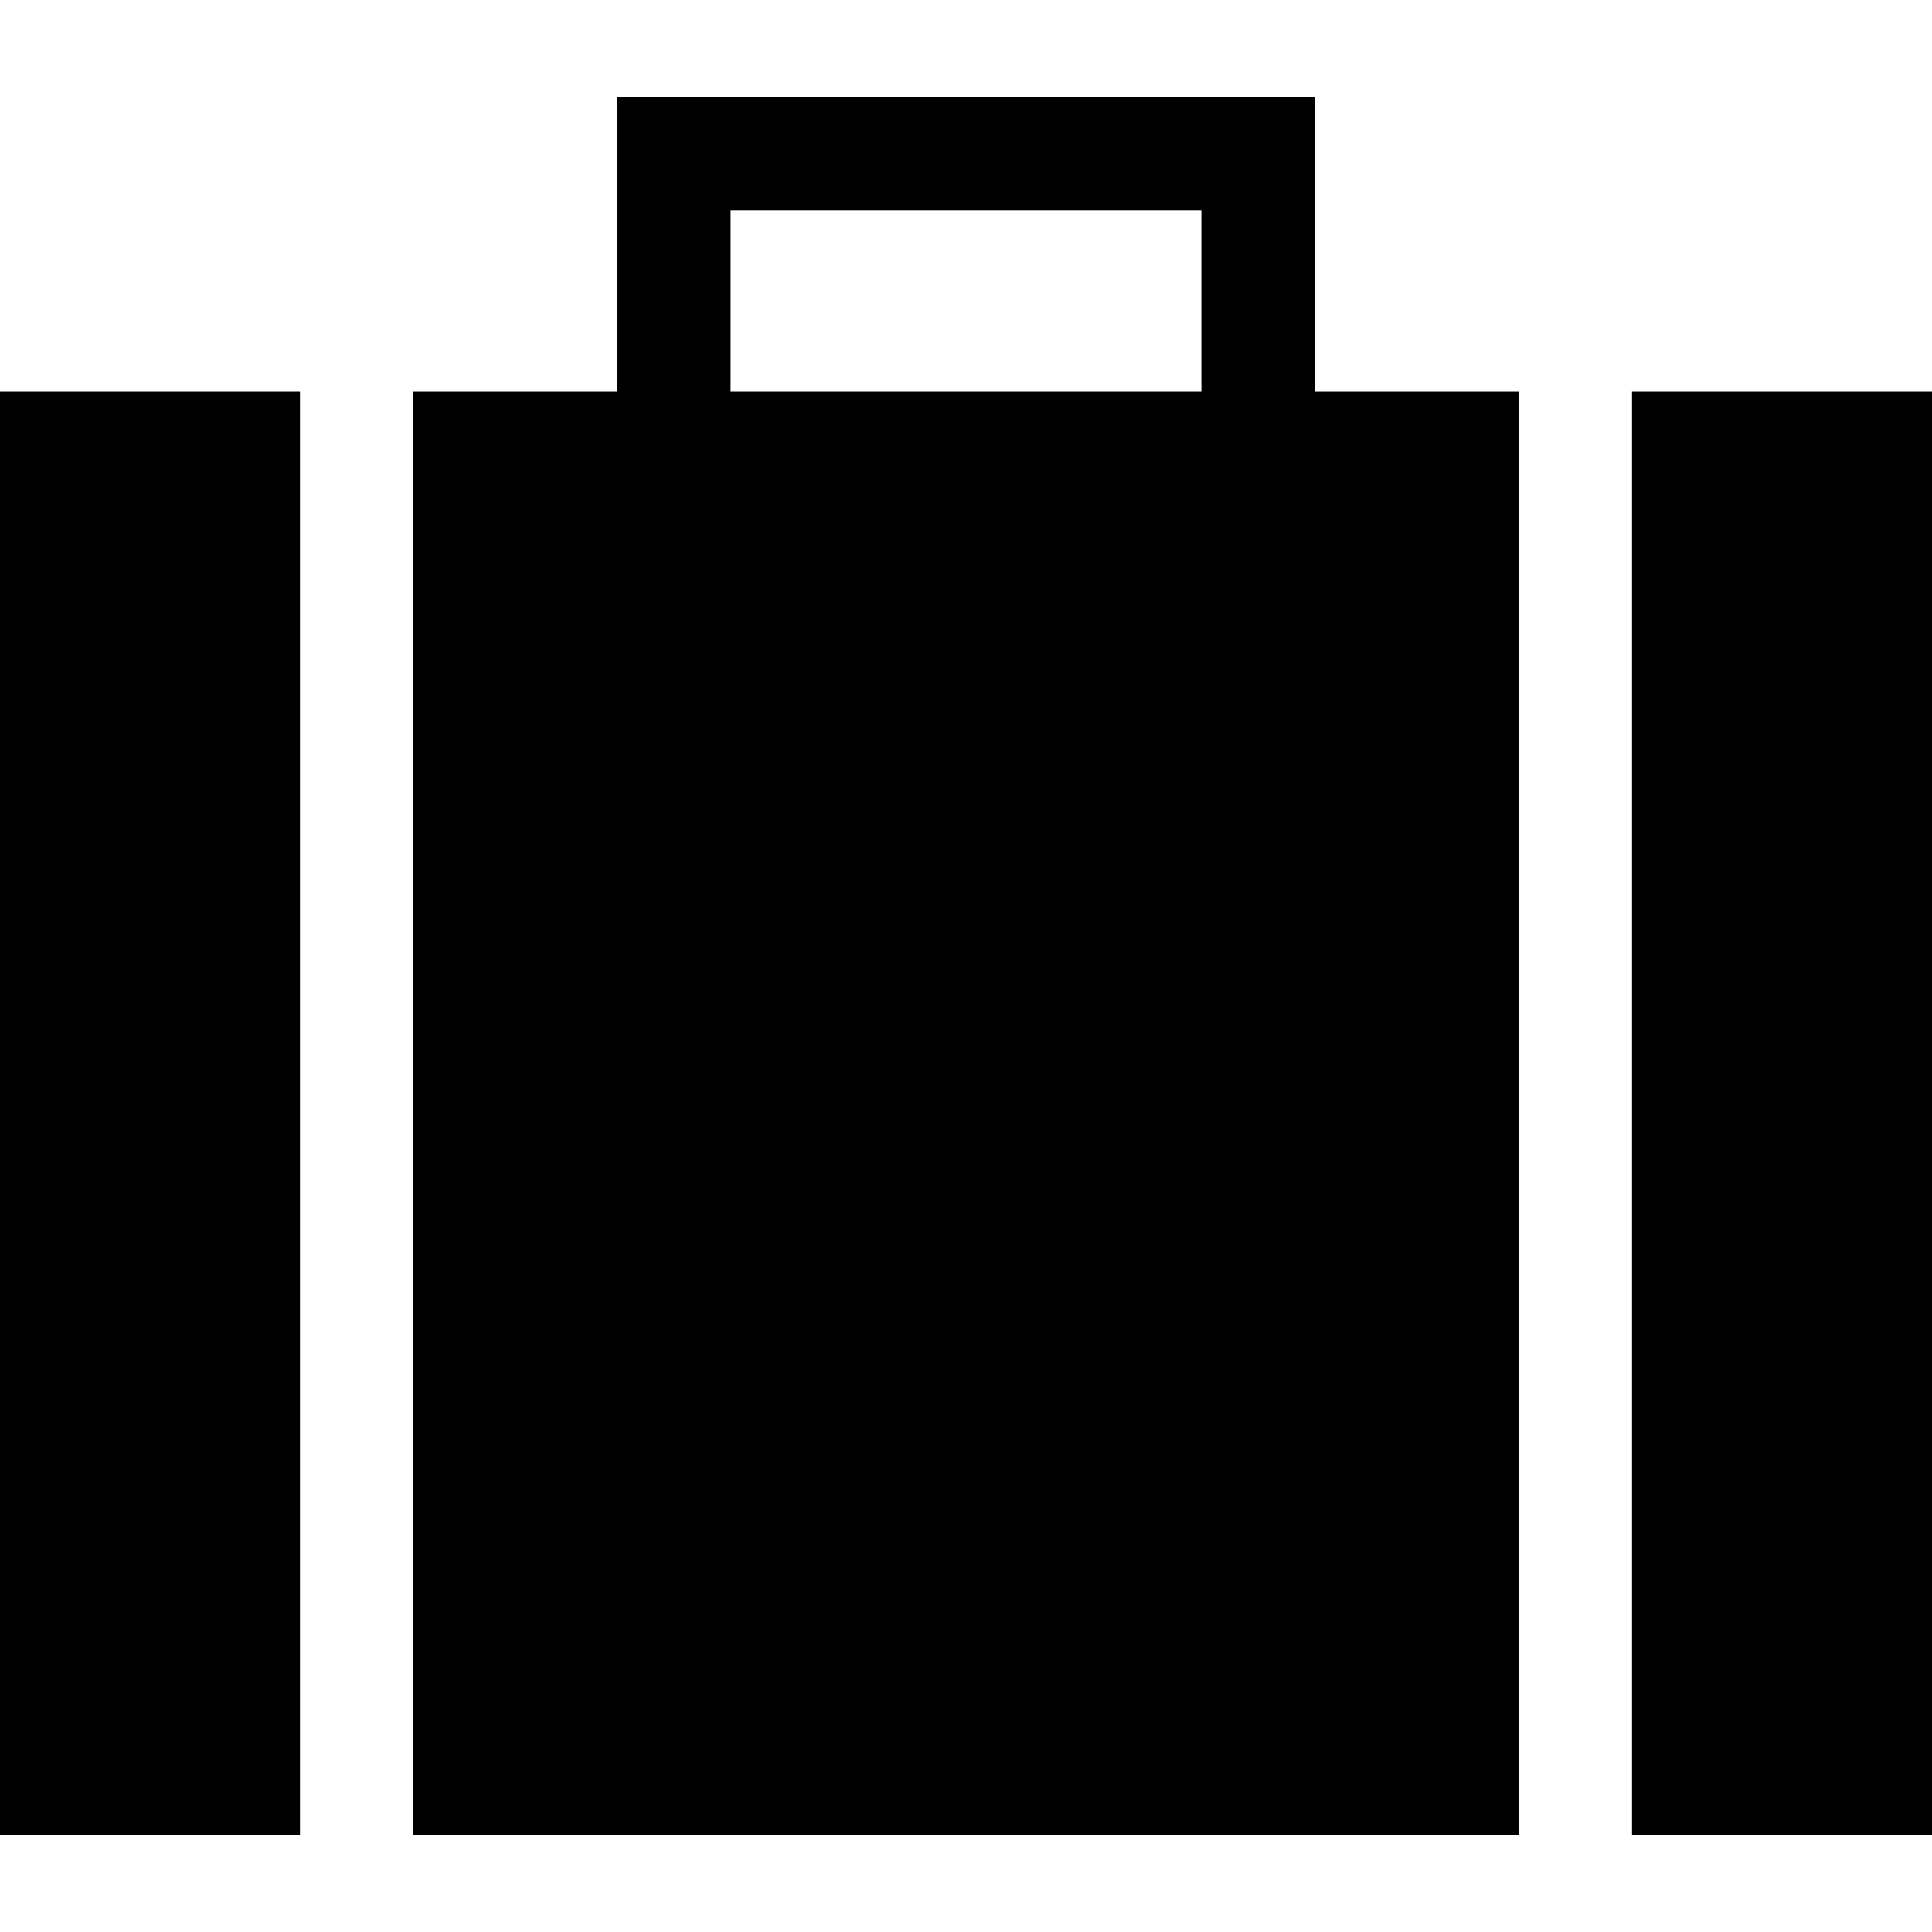 <?xml version="1.0" encoding="iso-8859-1"?>
<!-- Generator: Adobe Illustrator 19.0.0, SVG Export Plug-In . SVG Version: 6.00 Build 0)  -->
<svg version="1.1" id="Capa_1" xmlns="http://www.w3.org/2000/svg" xmlns:xlink="http://www.w3.org/1999/xlink" x="0px" y="0px"
	 viewBox="0 0 512 512" style="enable-background:new 0 0 512 512;" xml:space="preserve">
<g>
	<g>
		<path d="M348.38,103.742V25.768H163.62v77.973h-54.121v382.49h293.003v-382.49H348.38z M318.38,103.74H193.62V55.768h124.76
			V103.74z"/>
	</g>
</g>
<g>
	<g>
		<rect x="432.5" y="103.739" width="79.5" height="382.49"/>
	</g>
</g>
<g>
	<g>
		<rect y="103.739" width="79.5" height="382.49"/>
	</g>
</g>
<g>
</g>
<g>
</g>
<g>
</g>
<g>
</g>
<g>
</g>
<g>
</g>
<g>
</g>
<g>
</g>
<g>
</g>
<g>
</g>
<g>
</g>
<g>
</g>
<g>
</g>
<g>
</g>
<g>
</g>
</svg>
